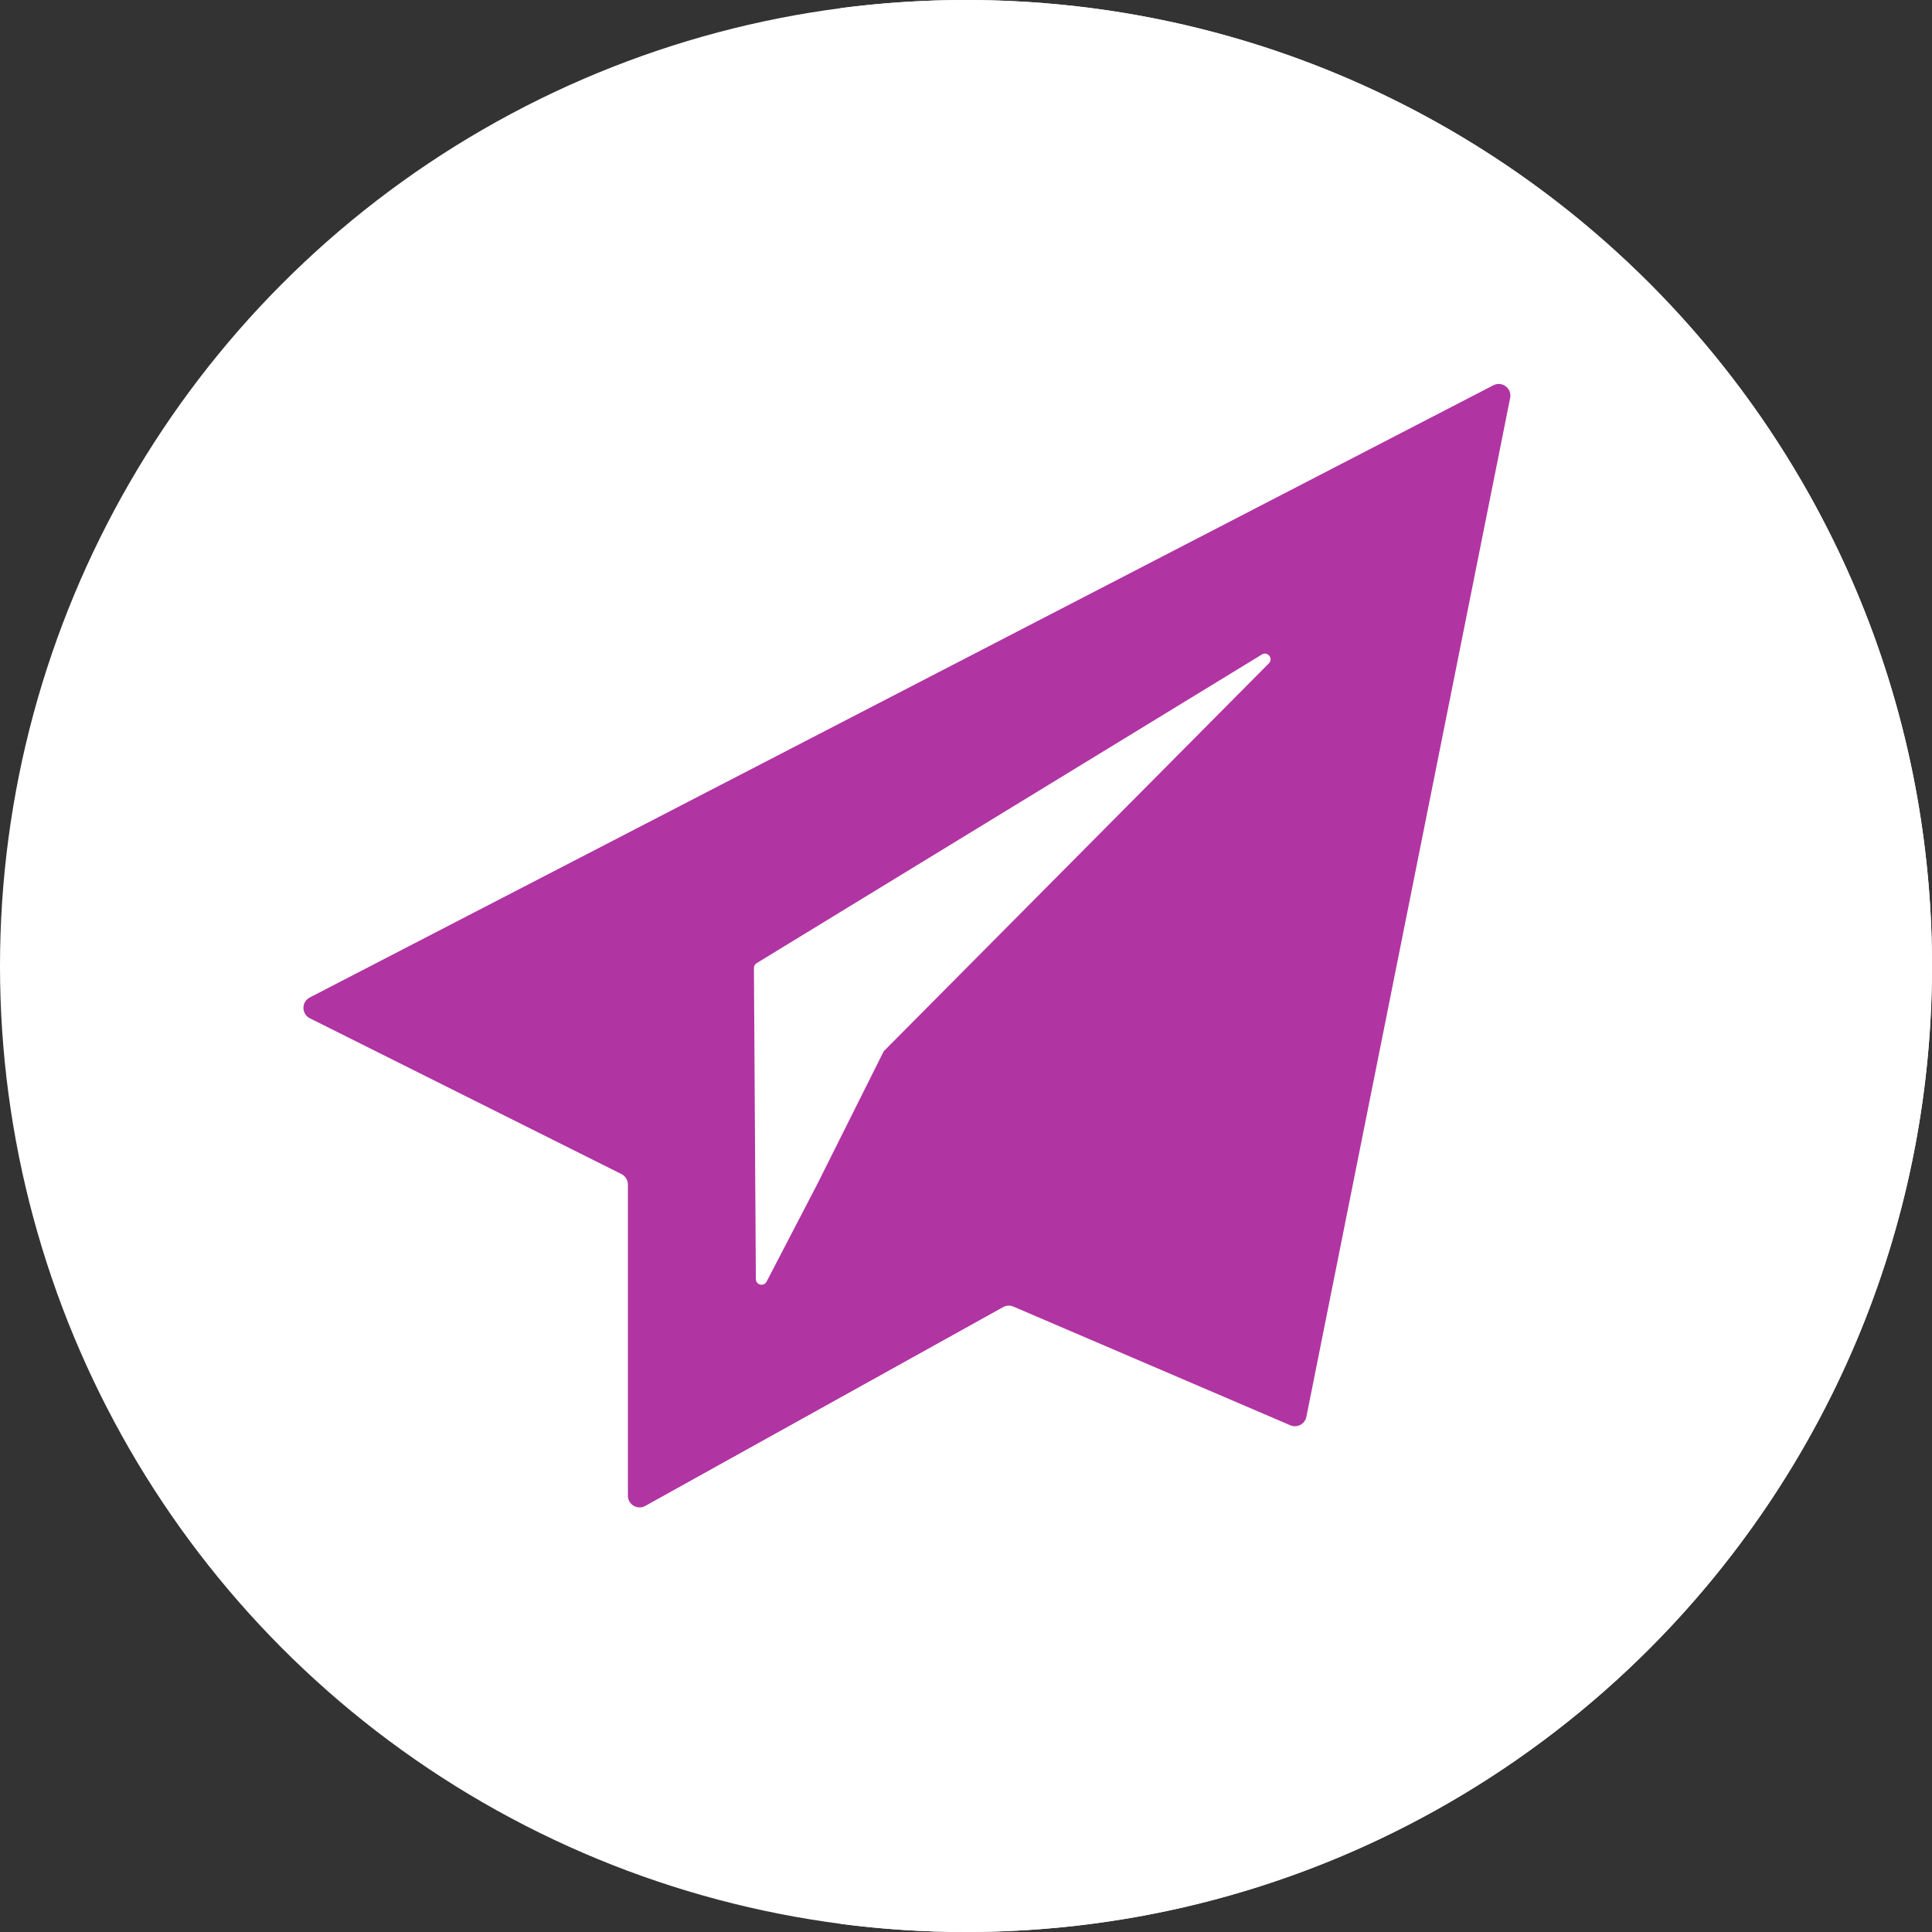 <?xml version="1.0" encoding="iso-8859-1"?>
<!--Generator: Adobe Illustrator 19.0.0, SVG Export Plug-In . SVG Version: 6.00 Build 0)-->
<svg xmlns="http://www.w3.org/2000/svg" xmlns:xlink="http://www.w3.org/1999/xlink" id="Layer_1" x="0px" y="0px" style="enable-background:new 0 0 512 512" version="1.1" viewBox="0 0 512 512" xml:space="preserve">
    <rect x="0" y="0" width="512" height="512" fill="#333333" stroke="none"/>
    <circle cx="256" cy="256" r="256" style="fill:#fff"/>
    <path fill="#fff" d="M256,0c-11.317,0-22.461,0.744-33.391,2.167C348.216,18.53,445.217,125.933,445.217,256
	s-97.002,237.47-222.609,253.833C233.539,511.256,244.683,512,256,512c141.385,0,256-114.616,256-256S397.385,0,256,0z"/>
    <path fill="#B134A3" d="M164.689,311.141L82.127,269.86c-2.263-1.132-2.285-4.353-0.038-5.516L395.75,102.105
	c2.304-1.192,4.964,0.811,4.456,3.355l-54.004,270.017c-0.385,1.927-2.446,3.011-4.253,2.237l-73.393-31.453
	c-0.879-0.377-1.884-0.326-2.721,0.139l-94.839,52.688c-2.062,1.145-4.597-0.345-4.597-2.705v-82.474
	C166.4,312.736,165.738,311.665,164.689,311.141z"/>
    <path fill="#fff" d="M200.31,338.967l-0.513-82.428c-0.003-0.528,0.27-1.018,0.72-1.293l133.899-81.798
	c1.518-0.927,3.106,1.083,1.852,2.345l-101.9,102.624c-0.112,0.114-0.207,0.244-0.278,0.387l-17.43,34.858l-13.509,25.988
	C202.426,341.045,200.32,340.538,200.31,338.967z"/>
</svg>
